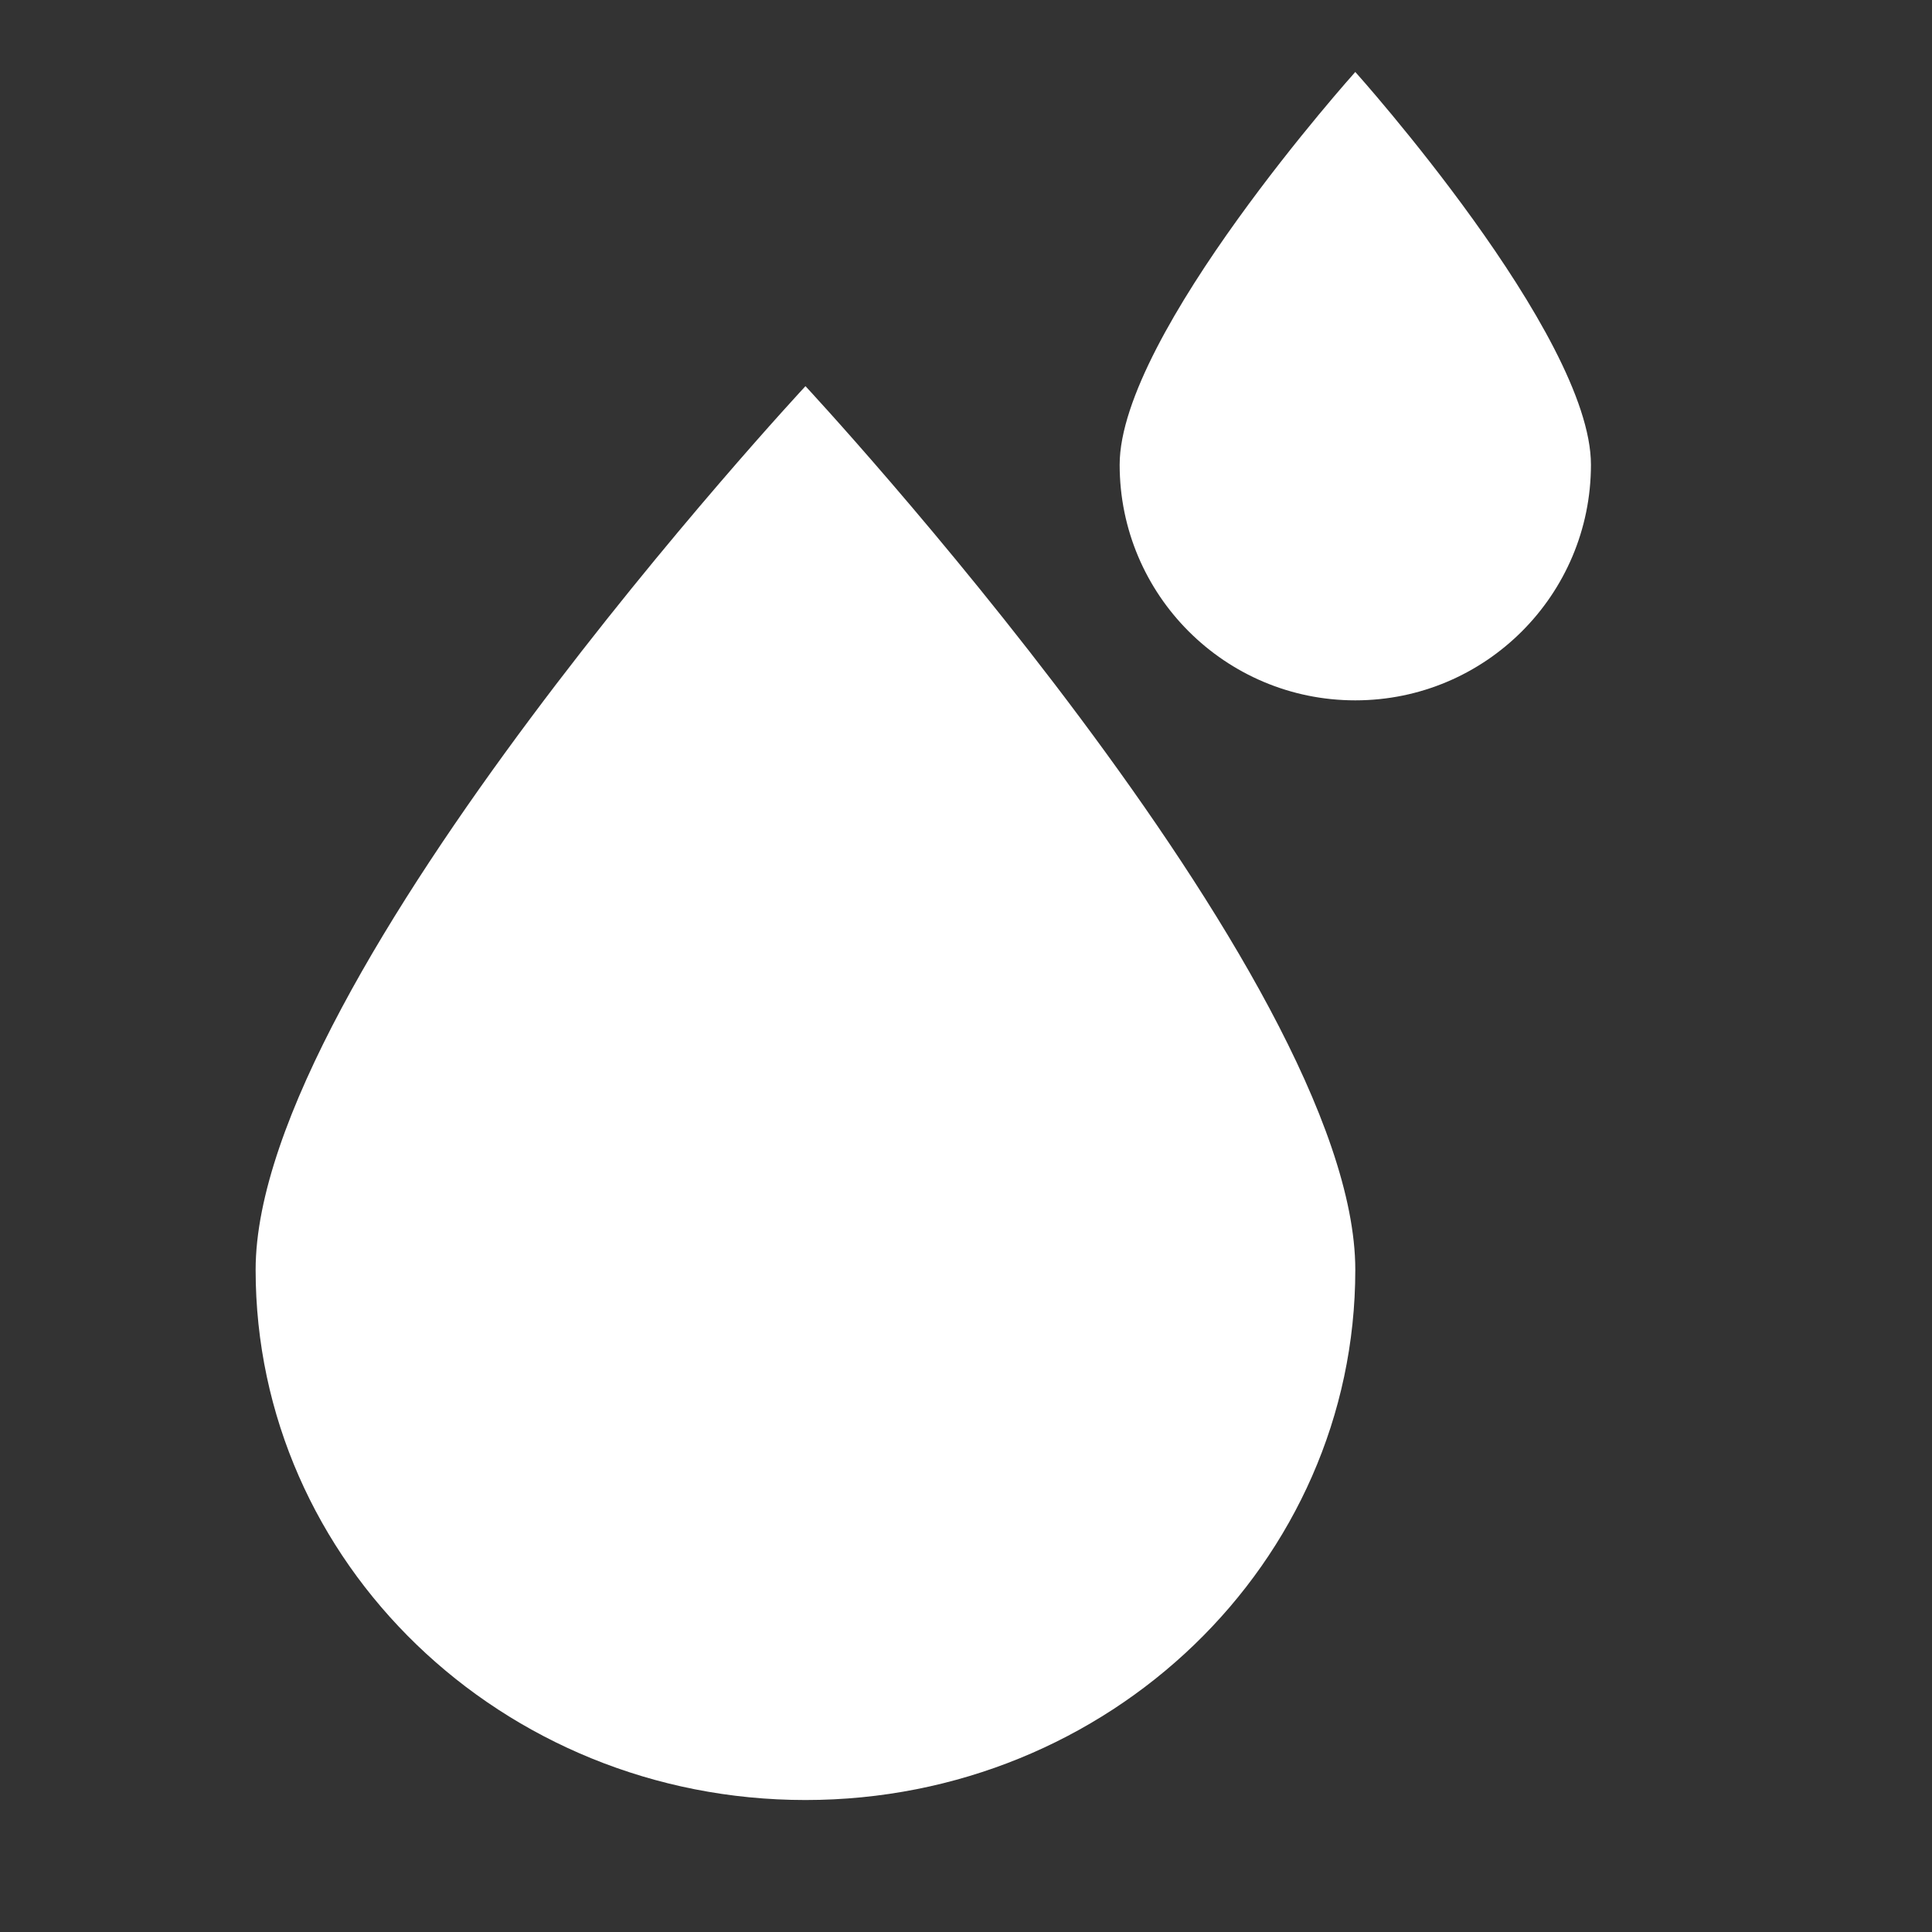 <!-- Generated by IcoMoon.io -->
<svg version="1.1" xmlns="http://www.w3.org/2000/svg" width="32" height="32" viewBox="0 0 32 32">
<rect x="0" y="0" width="32" height="32" fill="#333333" stroke="none"/>
<path fill="#fff" d="M13.341 29.814c5.030 0 9.107-3.932 9.107-8.782s-9.107-14.636-9.107-14.636-9.107 9.786-9.107 14.636c0 4.85 4.077 8.782 9.107 8.782z"></path>
<path fill="#fff" d="M22.448 11.6c2.155 0 3.903-1.747 3.903-3.903s-3.903-6.505-3.903-6.505c0 0-3.903 4.349-3.903 6.505s1.747 3.903 3.903 3.903z"></path>
</svg>
